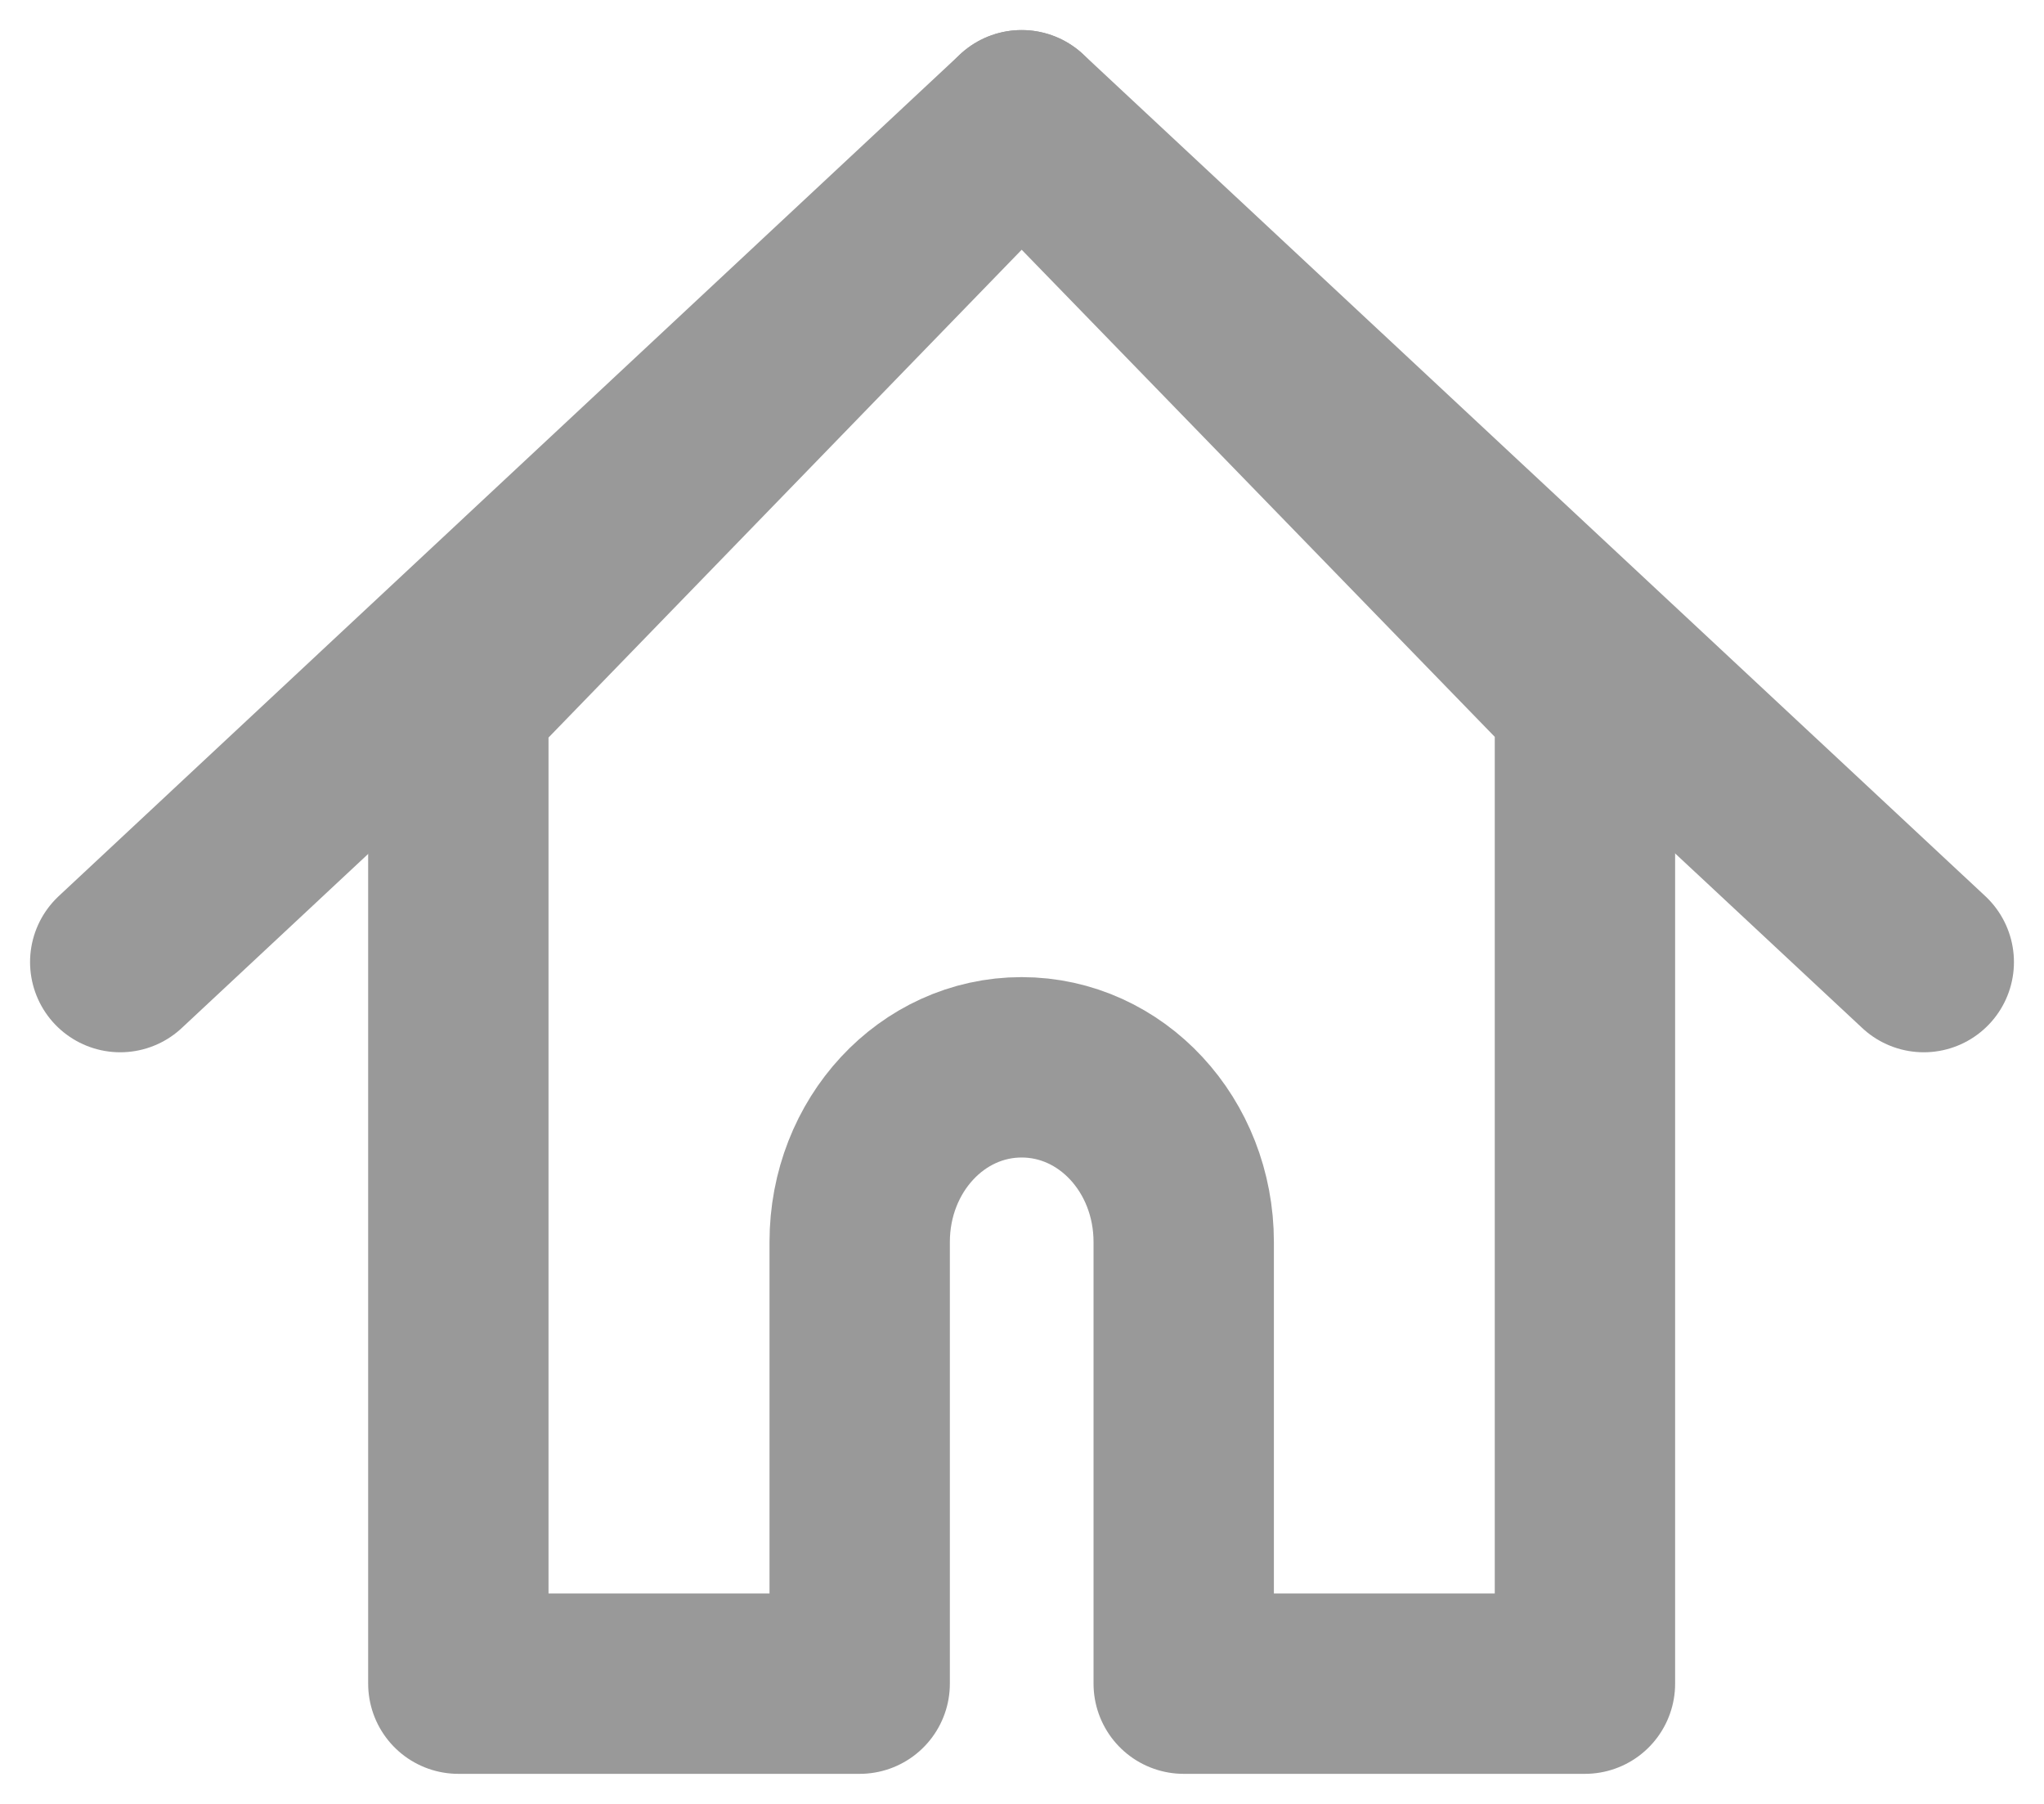 <svg width="17" height="15" viewBox="0 0 17 15" fill="none" xmlns="http://www.w3.org/2000/svg">
<path d="M13.188 5.829L8.497 1L3.812 5.829V14H7.15V10.328C7.15 9.523 7.751 8.875 8.497 8.875C9.244 8.875 9.845 9.523 9.845 10.328V14H13.182V5.829H13.188Z" stroke="#999999" stroke-width="1.5" stroke-linejoin="round"/>
<path d="M1 8L8.497 1L16 8" stroke="#999999" stroke-width="1.5" stroke-linecap="round" stroke-linejoin="round"/>
</svg>
